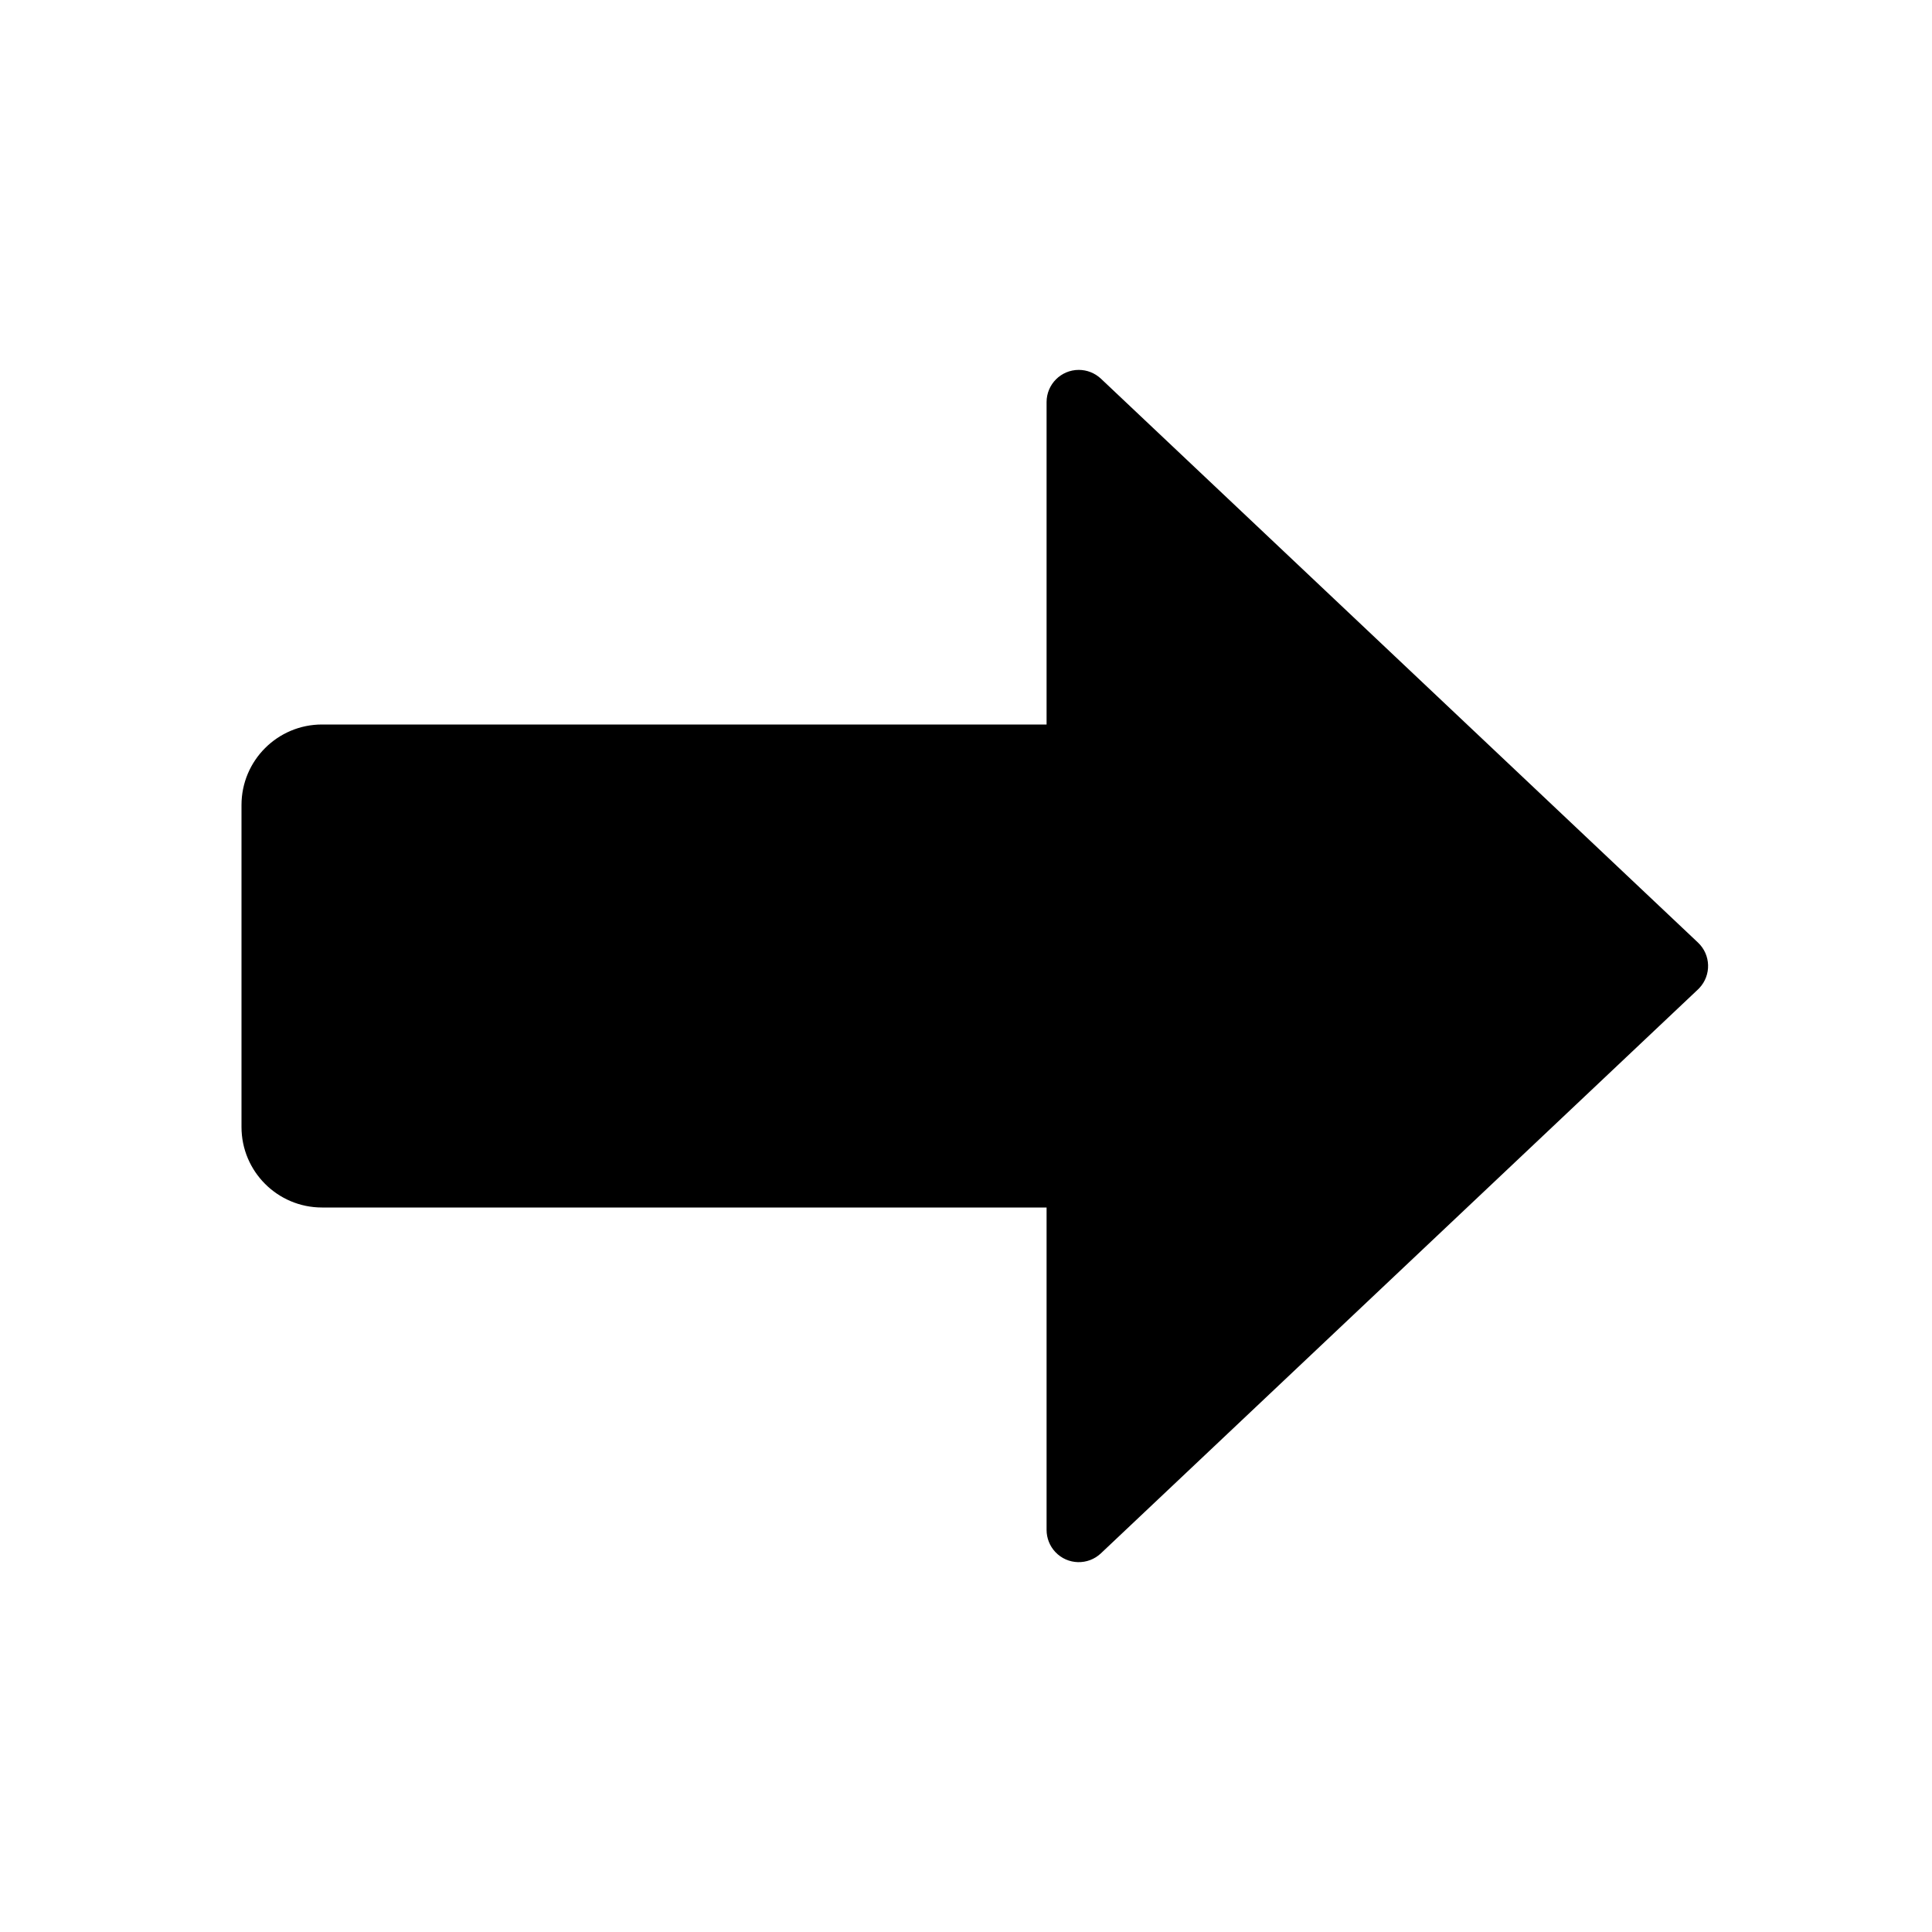 <?xml version="1.0" encoding="UTF-8"?>
<svg width="24px" height="24px" viewBox="0 0 24 24" version="1.1" xmlns="http://www.w3.org/2000/svg" xmlns:xlink="http://www.w3.org/1999/xlink">
    <!-- Generator: Sketch 50.2 (55047) - http://www.bohemiancoding.com/sketch -->
    <title>forward_24</title>
    <desc>Created with Sketch.</desc>
    <defs></defs>
    <g id="Page-2" stroke="none" stroke-width="1" fill="none" fill-rule="evenodd">
        <g id="forward_24">
            <polygon id="Shape" points="0 0 24 0 24 24 0 24"></polygon>
            <path d="M13.001,15 L4,15 C3.448,15 3,14.552 3,14 L3,10 C3,9.448 3.448,9 4,9 L13.001,9 L13.001,4.995 C13.001,4.774 13.18,4.595 13.401,4.595 C13.503,4.595 13.601,4.634 13.676,4.704 L21.093,11.709 C21.254,11.861 21.261,12.114 21.109,12.275 C21.104,12.28 21.099,12.286 21.093,12.291 L13.676,19.296 C13.515,19.448 13.262,19.441 13.11,19.28 C13.04,19.206 13.001,19.107 13.001,19.005 L13.001,15 Z" id="Mask" fill="currentColor"></path>
        </g>
    </g>
</svg>
